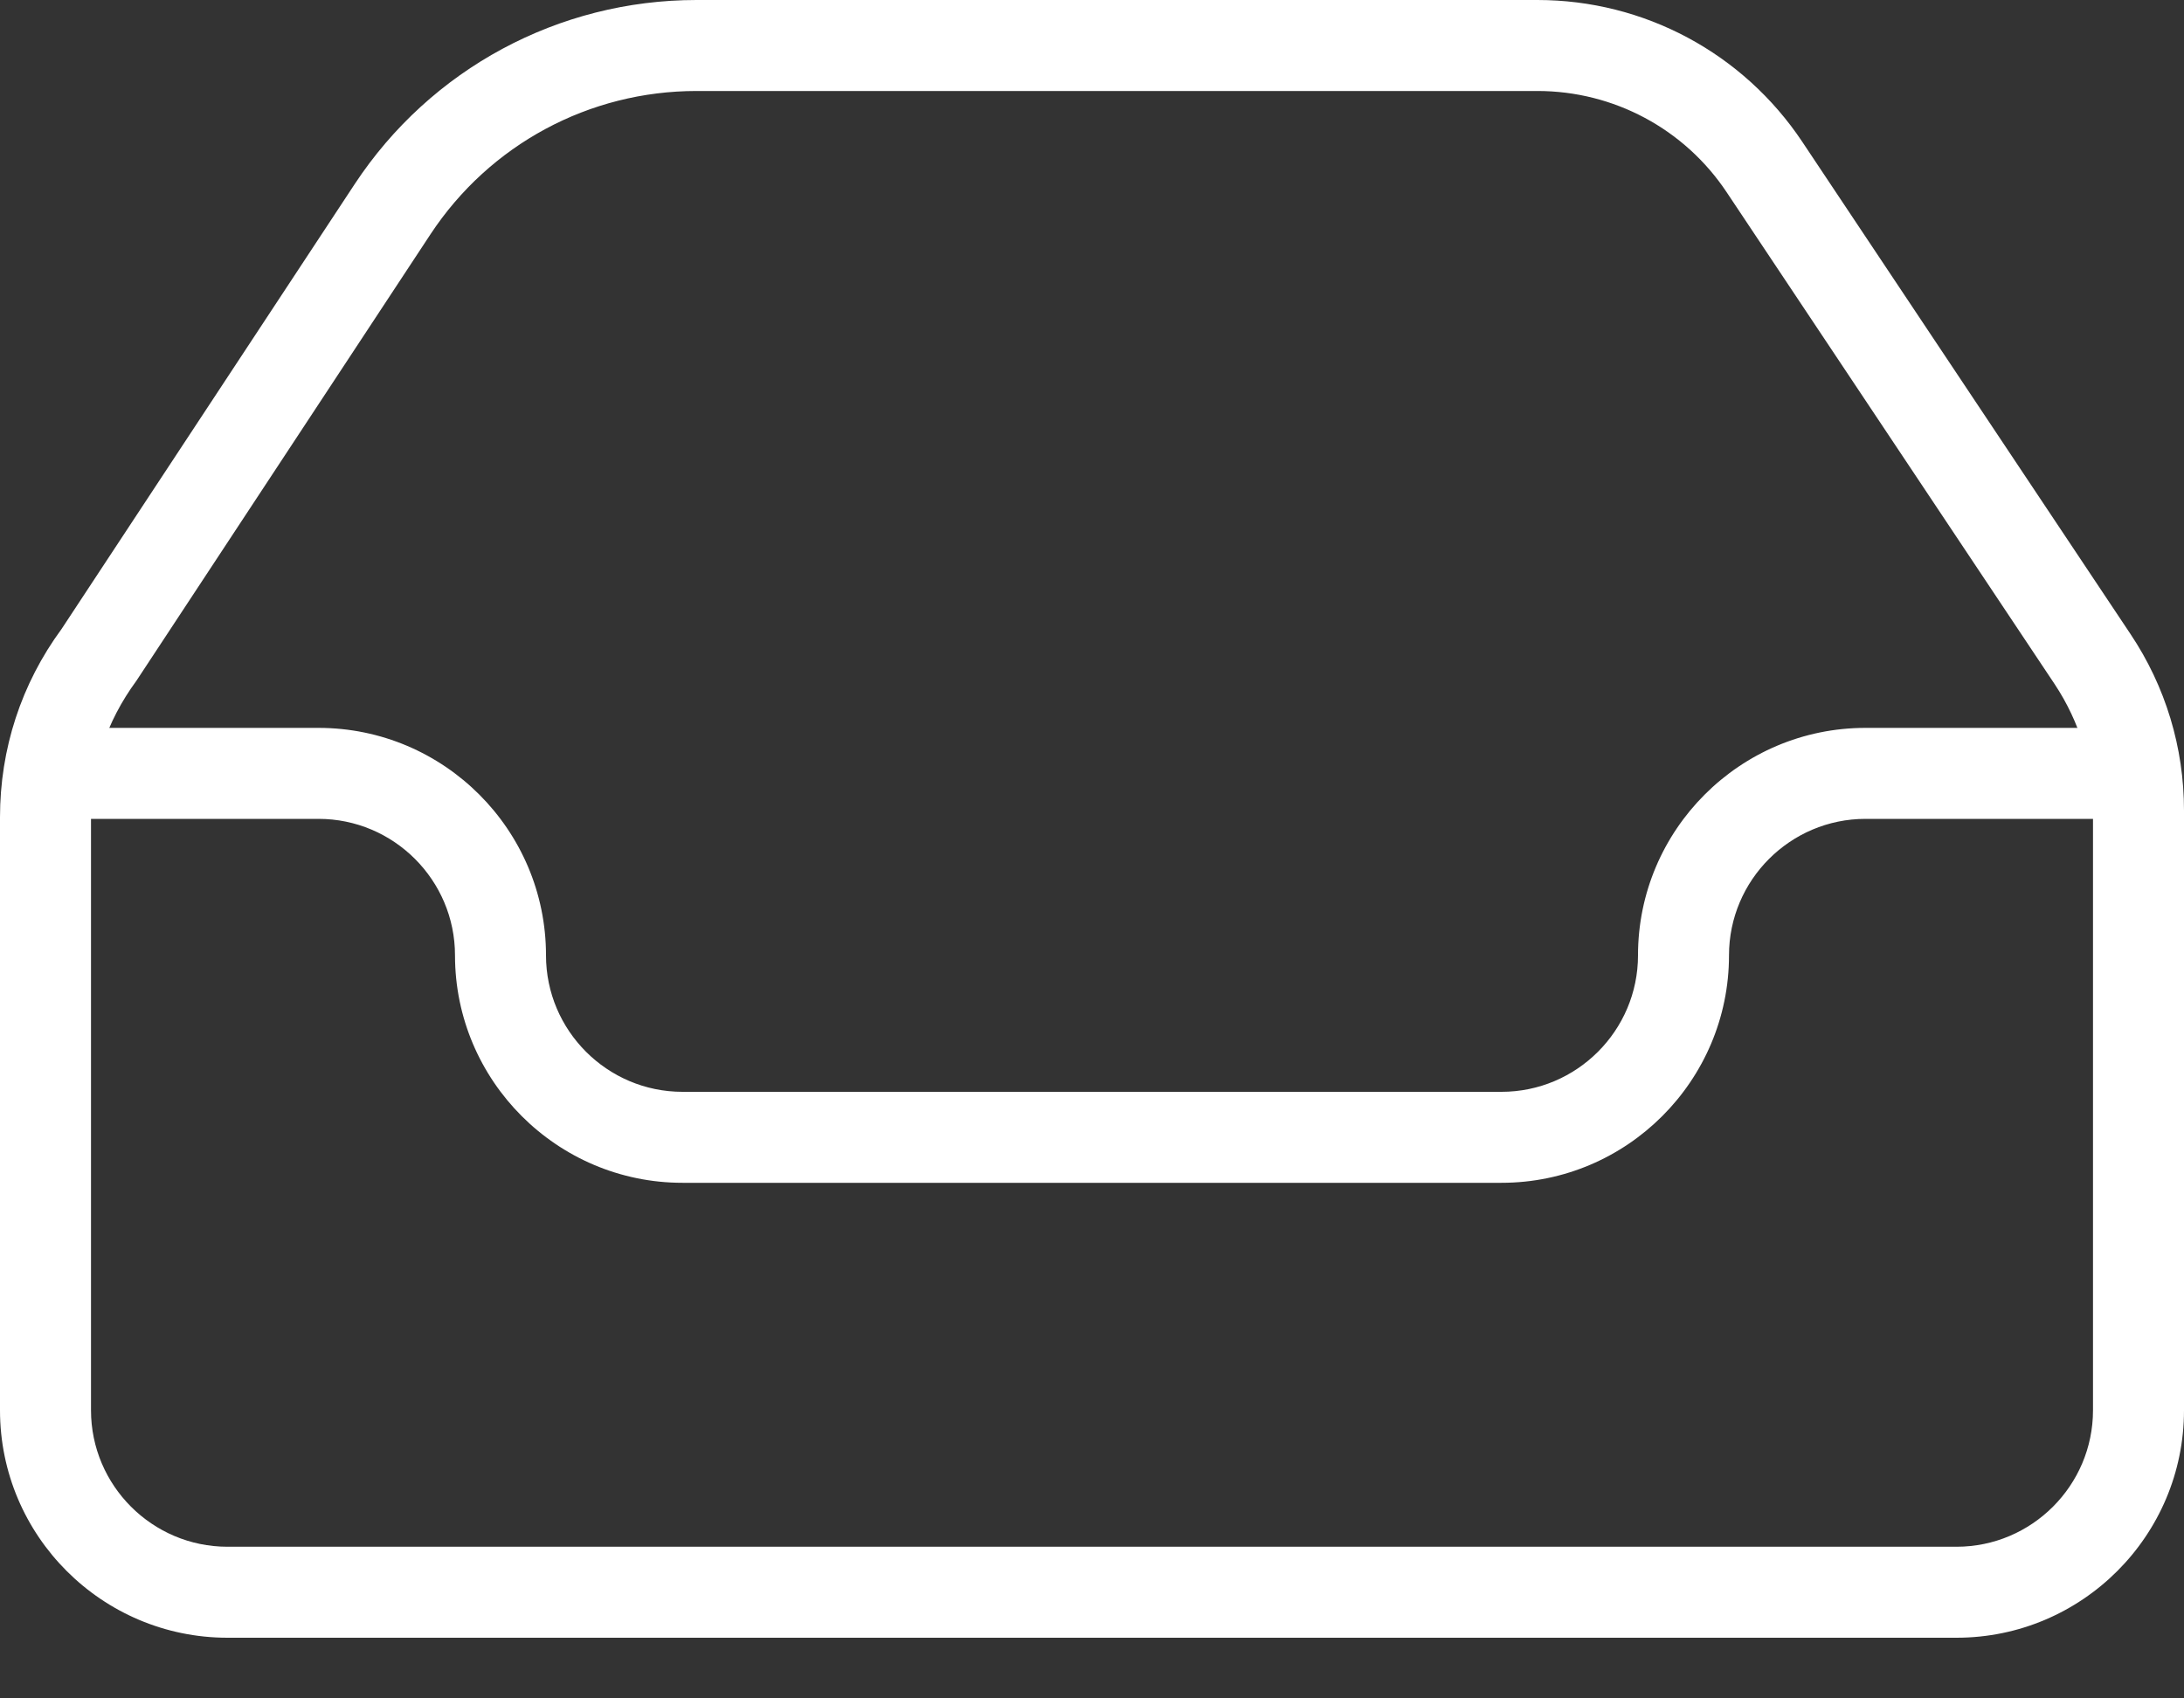 <svg width="18" height="14" viewBox="0 0 18 14" fill="none" xmlns="http://www.w3.org/2000/svg">
<rect x="0" y="0" width="18" height="14" fill="#333333" stroke="none"/>
<path d="M17.558 5.225L14.854 1.169C14.366 0.437 13.55 0 12.671 0H5.741C4.604 0 3.549 0.568 2.923 1.518L0.508 5.184C0.175 5.637 0 6.174 0 6.737V11.625C0 12.659 0.841 13.5 1.875 13.5H16.125C17.159 13.5 18 12.659 18 11.625V6.681C18 6.162 17.848 5.658 17.558 5.225ZM17.25 11.625C17.25 12.245 16.745 12.75 16.125 12.75H1.875C1.255 12.75 0.75 12.245 0.75 11.625V6.737C0.75 6.334 0.875 5.951 1.124 5.612L3.548 1.931C4.036 1.191 4.856 0.75 5.741 0.75H12.671C13.299 0.75 13.883 1.062 14.231 1.585L16.935 5.641C17.14 5.951 17.25 6.31 17.25 6.681V11.625H17.25Z" fill="white"/>
<path d="M17.25 6H15.375C14.341 6 13.5 6.841 13.5 7.875C13.5 8.495 12.995 9 12.375 9H5.625C5.005 9 4.5 8.495 4.5 7.875C4.5 6.841 3.659 6 2.625 6H0.75C0.543 6 0.375 6.168 0.375 6.375C0.375 6.582 0.543 6.75 0.75 6.75H2.625C3.245 6.75 3.75 7.255 3.75 7.875C3.75 8.908 4.591 9.75 5.625 9.75H12.375C13.409 9.75 14.25 8.908 14.25 7.875C14.25 7.255 14.755 6.75 15.375 6.75H17.25C17.457 6.75 17.625 6.582 17.625 6.375C17.625 6.168 17.457 6 17.25 6Z" fill="white"/>
</svg>
